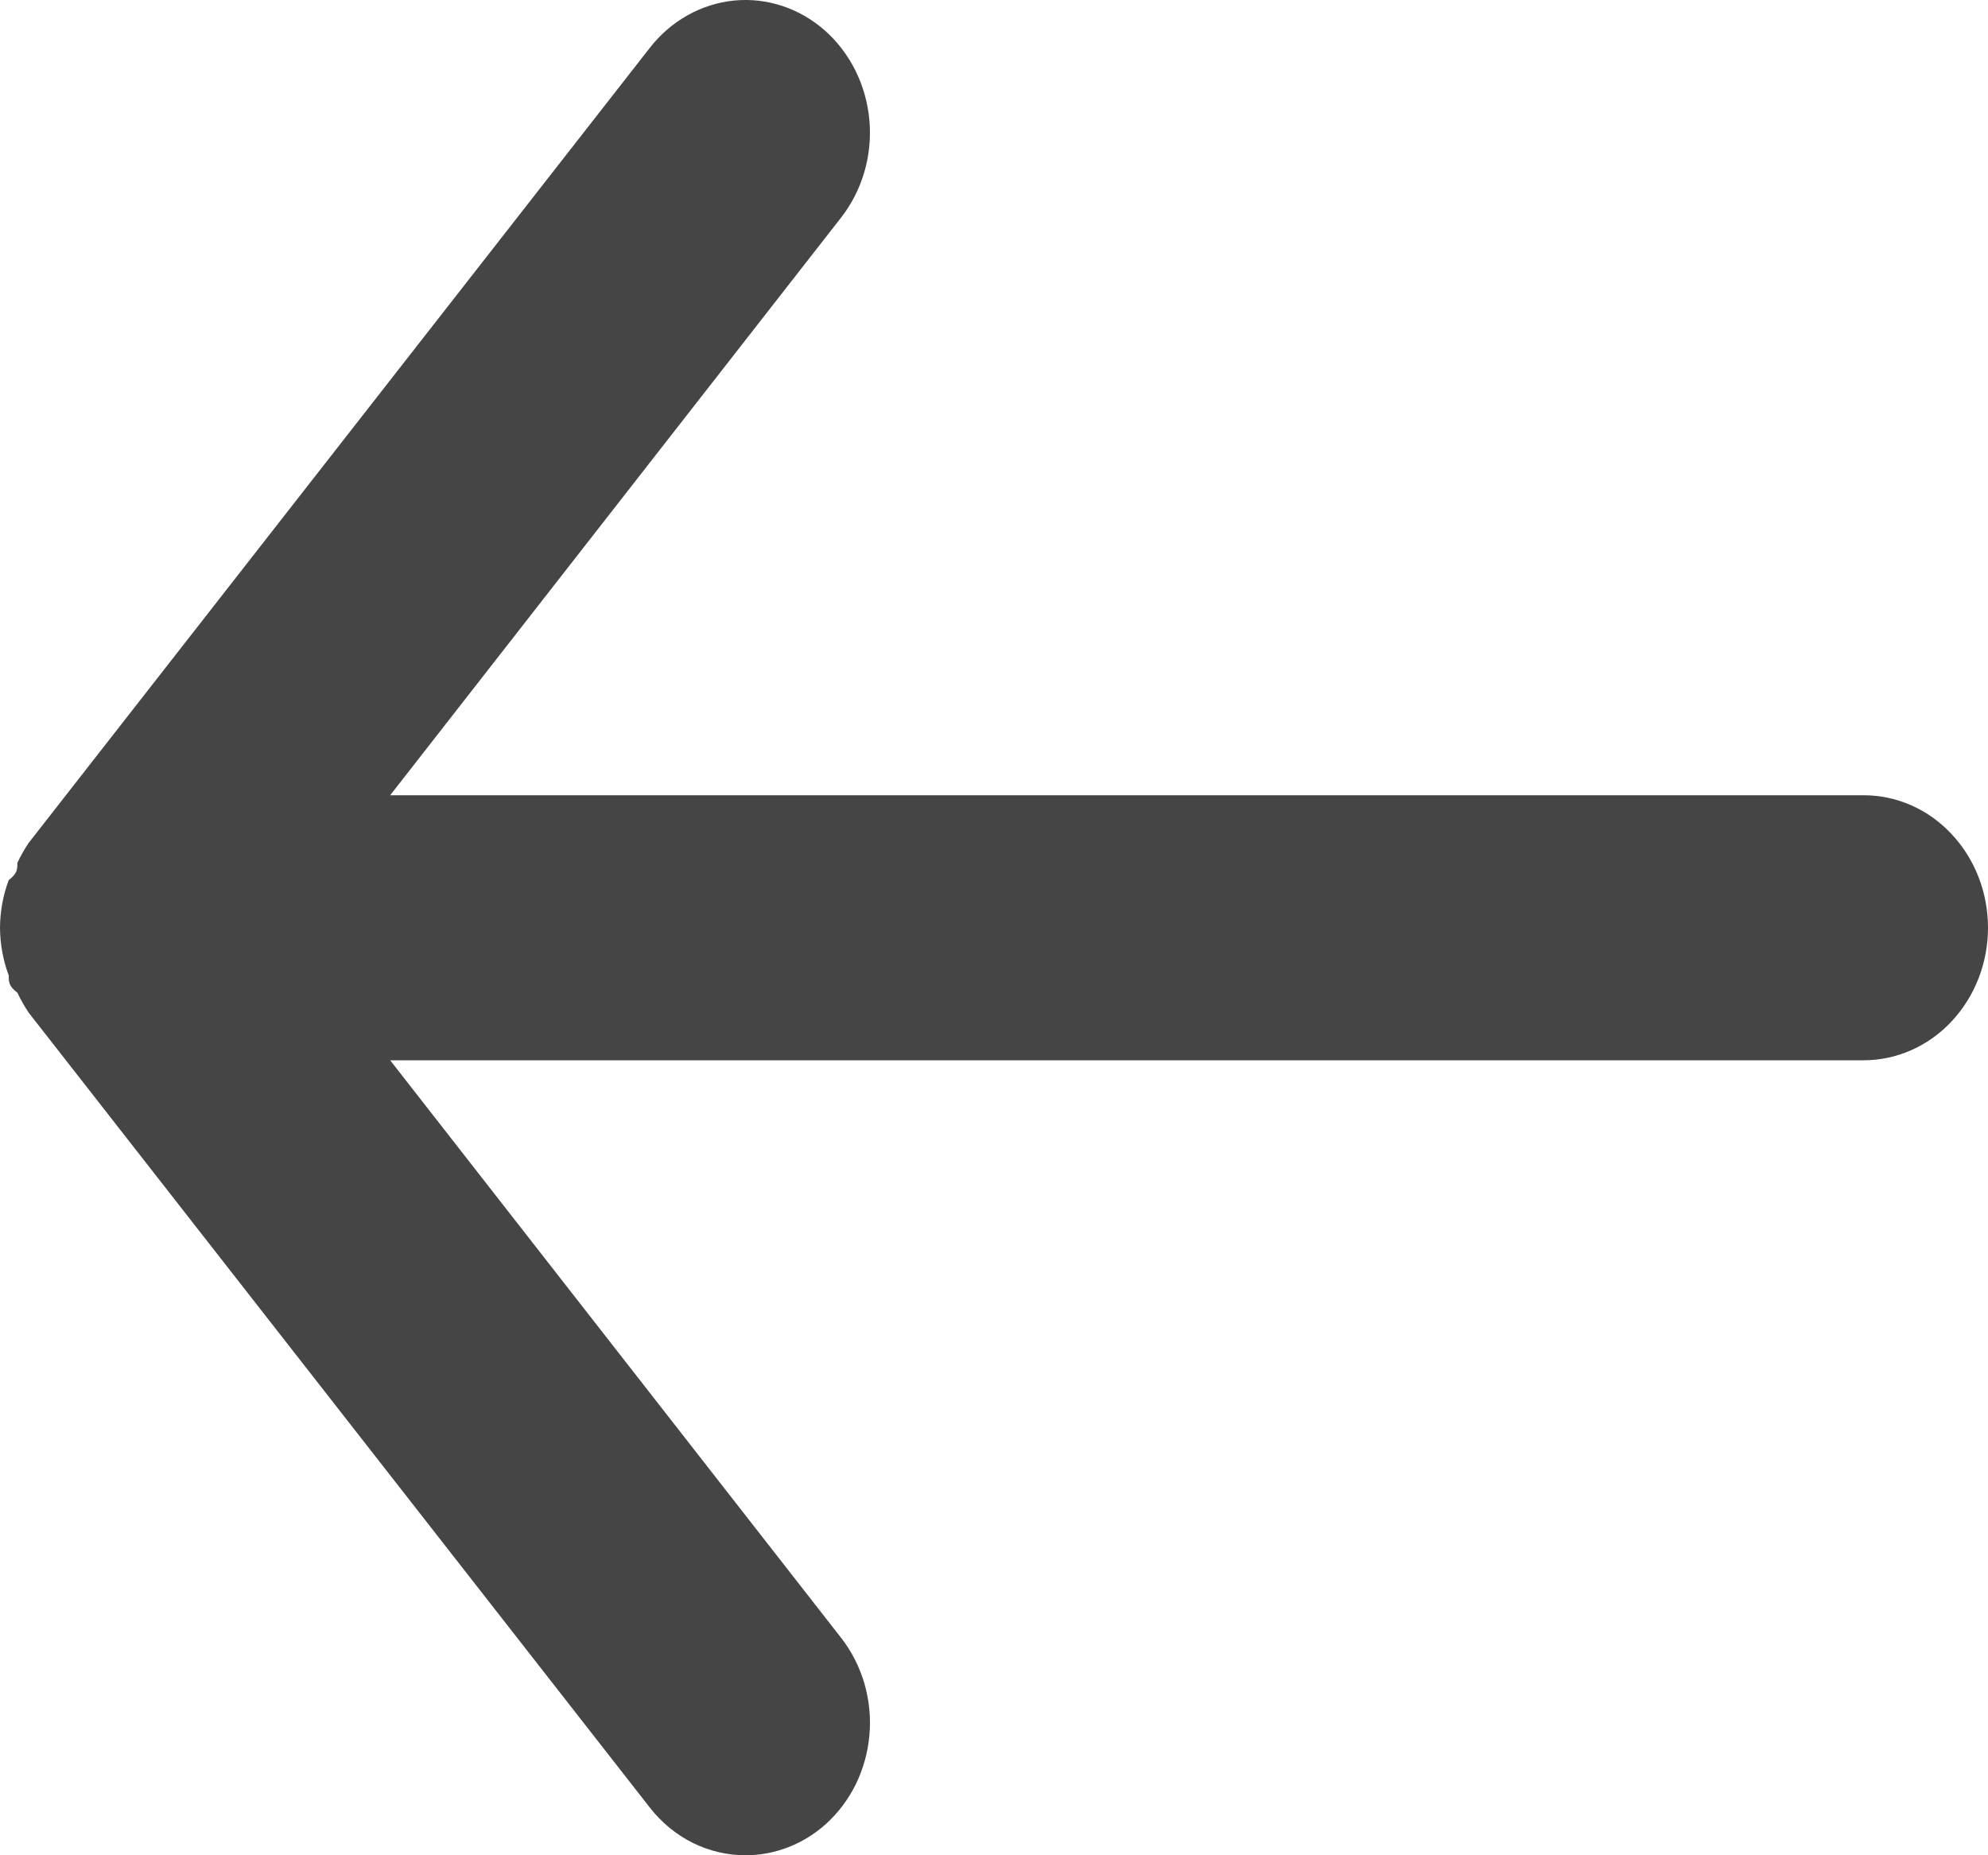 <svg width="15" height="14" viewBox="0 0 15 14" fill="none" xmlns="http://www.w3.org/2000/svg">
<path d="M14.062 6.001H2.944L6.347 1.641C6.506 1.437 6.583 1.174 6.56 0.909C6.537 0.645 6.416 0.401 6.225 0.231C6.034 0.062 5.787 -0.02 5.539 0.004C5.291 0.029 5.062 0.157 4.903 0.361L0.216 6.361C0.184 6.408 0.156 6.459 0.131 6.511C0.131 6.561 0.131 6.591 0.066 6.641C0.023 6.755 0.001 6.877 0 7.001C0.001 7.124 0.023 7.246 0.066 7.361C0.066 7.411 0.066 7.441 0.131 7.491C0.156 7.543 0.184 7.593 0.216 7.641L4.903 13.64C4.991 13.753 5.102 13.844 5.226 13.906C5.351 13.968 5.487 14 5.625 14C5.844 14 6.056 13.919 6.225 13.77C6.32 13.686 6.398 13.583 6.456 13.467C6.513 13.35 6.549 13.223 6.56 13.092C6.572 12.961 6.558 12.829 6.522 12.703C6.485 12.578 6.426 12.461 6.347 12.36L2.944 8.001H14.062C14.311 8.001 14.55 7.895 14.725 7.708C14.901 7.52 15 7.266 15 7.001C15 6.735 14.901 6.481 14.725 6.294C14.55 6.106 14.311 6.001 14.062 6.001Z" fill="#454545"/>
</svg>
